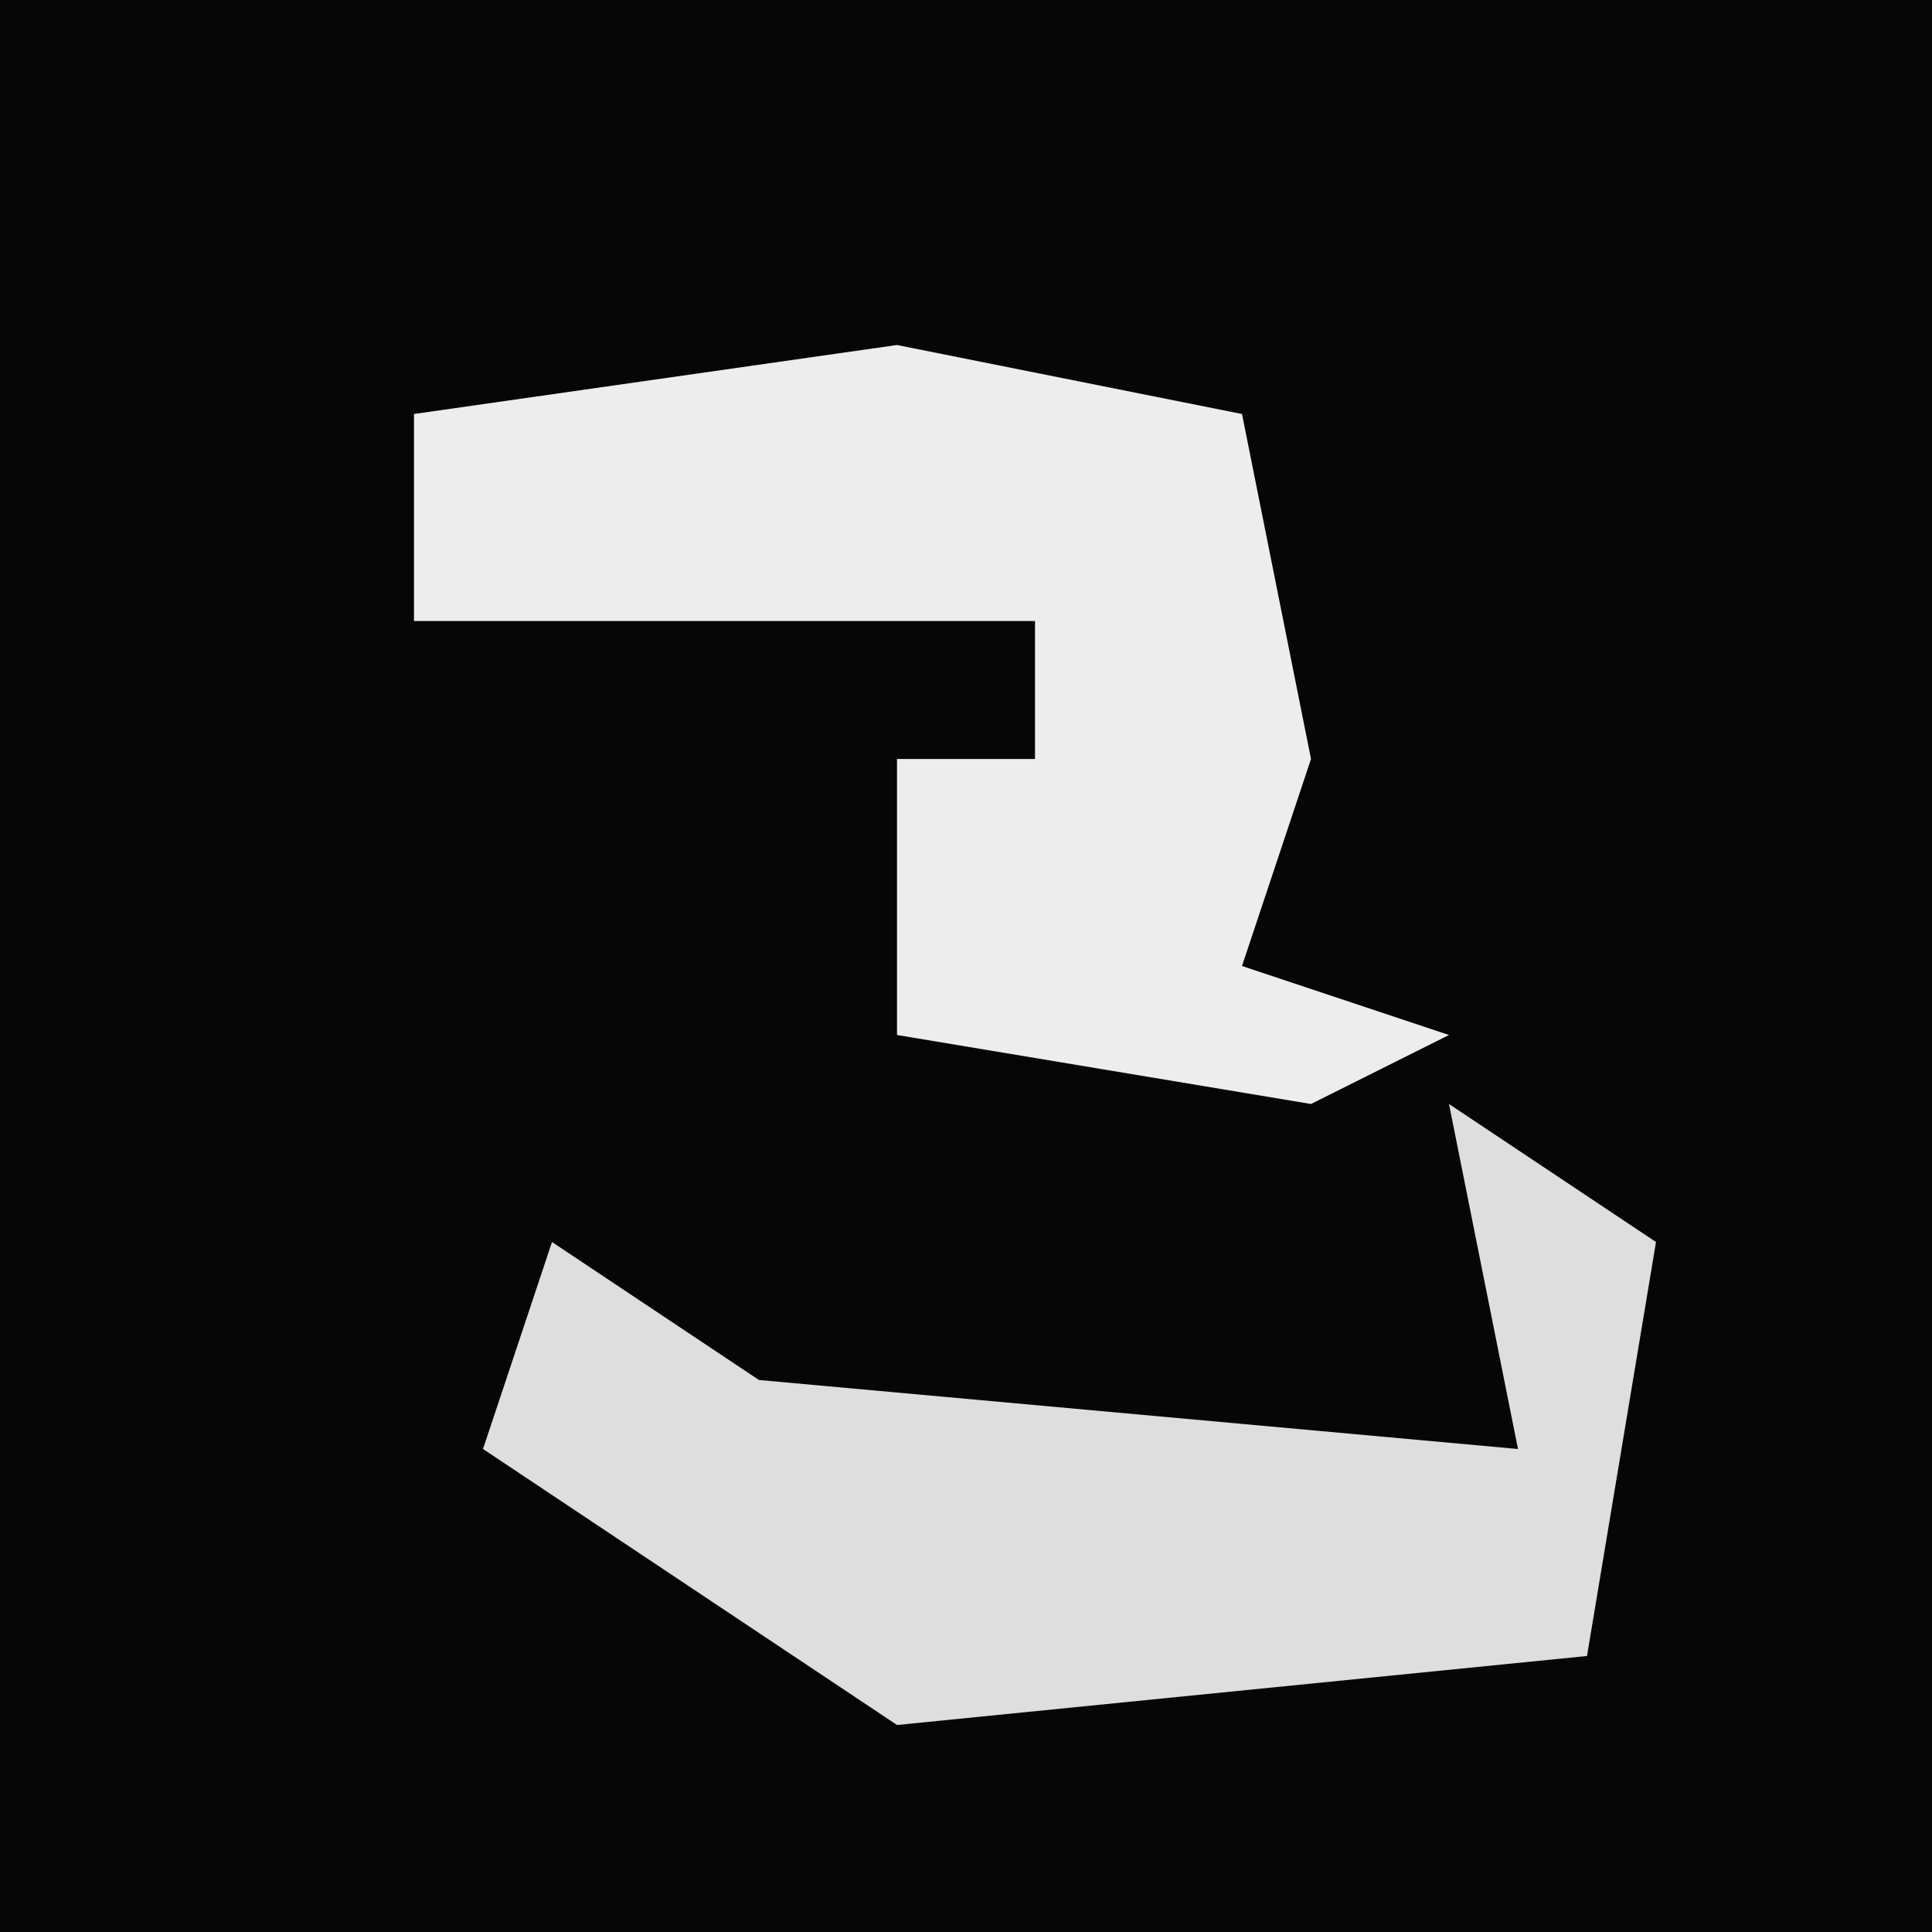 <?xml version="1.0" encoding="UTF-8"?>
<svg version="1.1" xmlns="http://www.w3.org/2000/svg" width="28" height="28">
<path d="M0,0 L28,0 L28,28 L0,28 Z " fill="#060606" transform="translate(0,0)"/>
<path d="M0,0 L5,1 L6,6 L5,9 L8,10 L6,11 L0,10 L0,6 L2,6 L2,4 L-7,4 L-7,1 Z " fill="#EDEDED" transform="translate(13,5)"/>
<path d="M0,0 L3,2 L2,8 L-8,9 L-14,5 L-13,2 L-10,4 L1,5 Z " fill="#DEDEDE" transform="translate(21,16)"/>
</svg>
